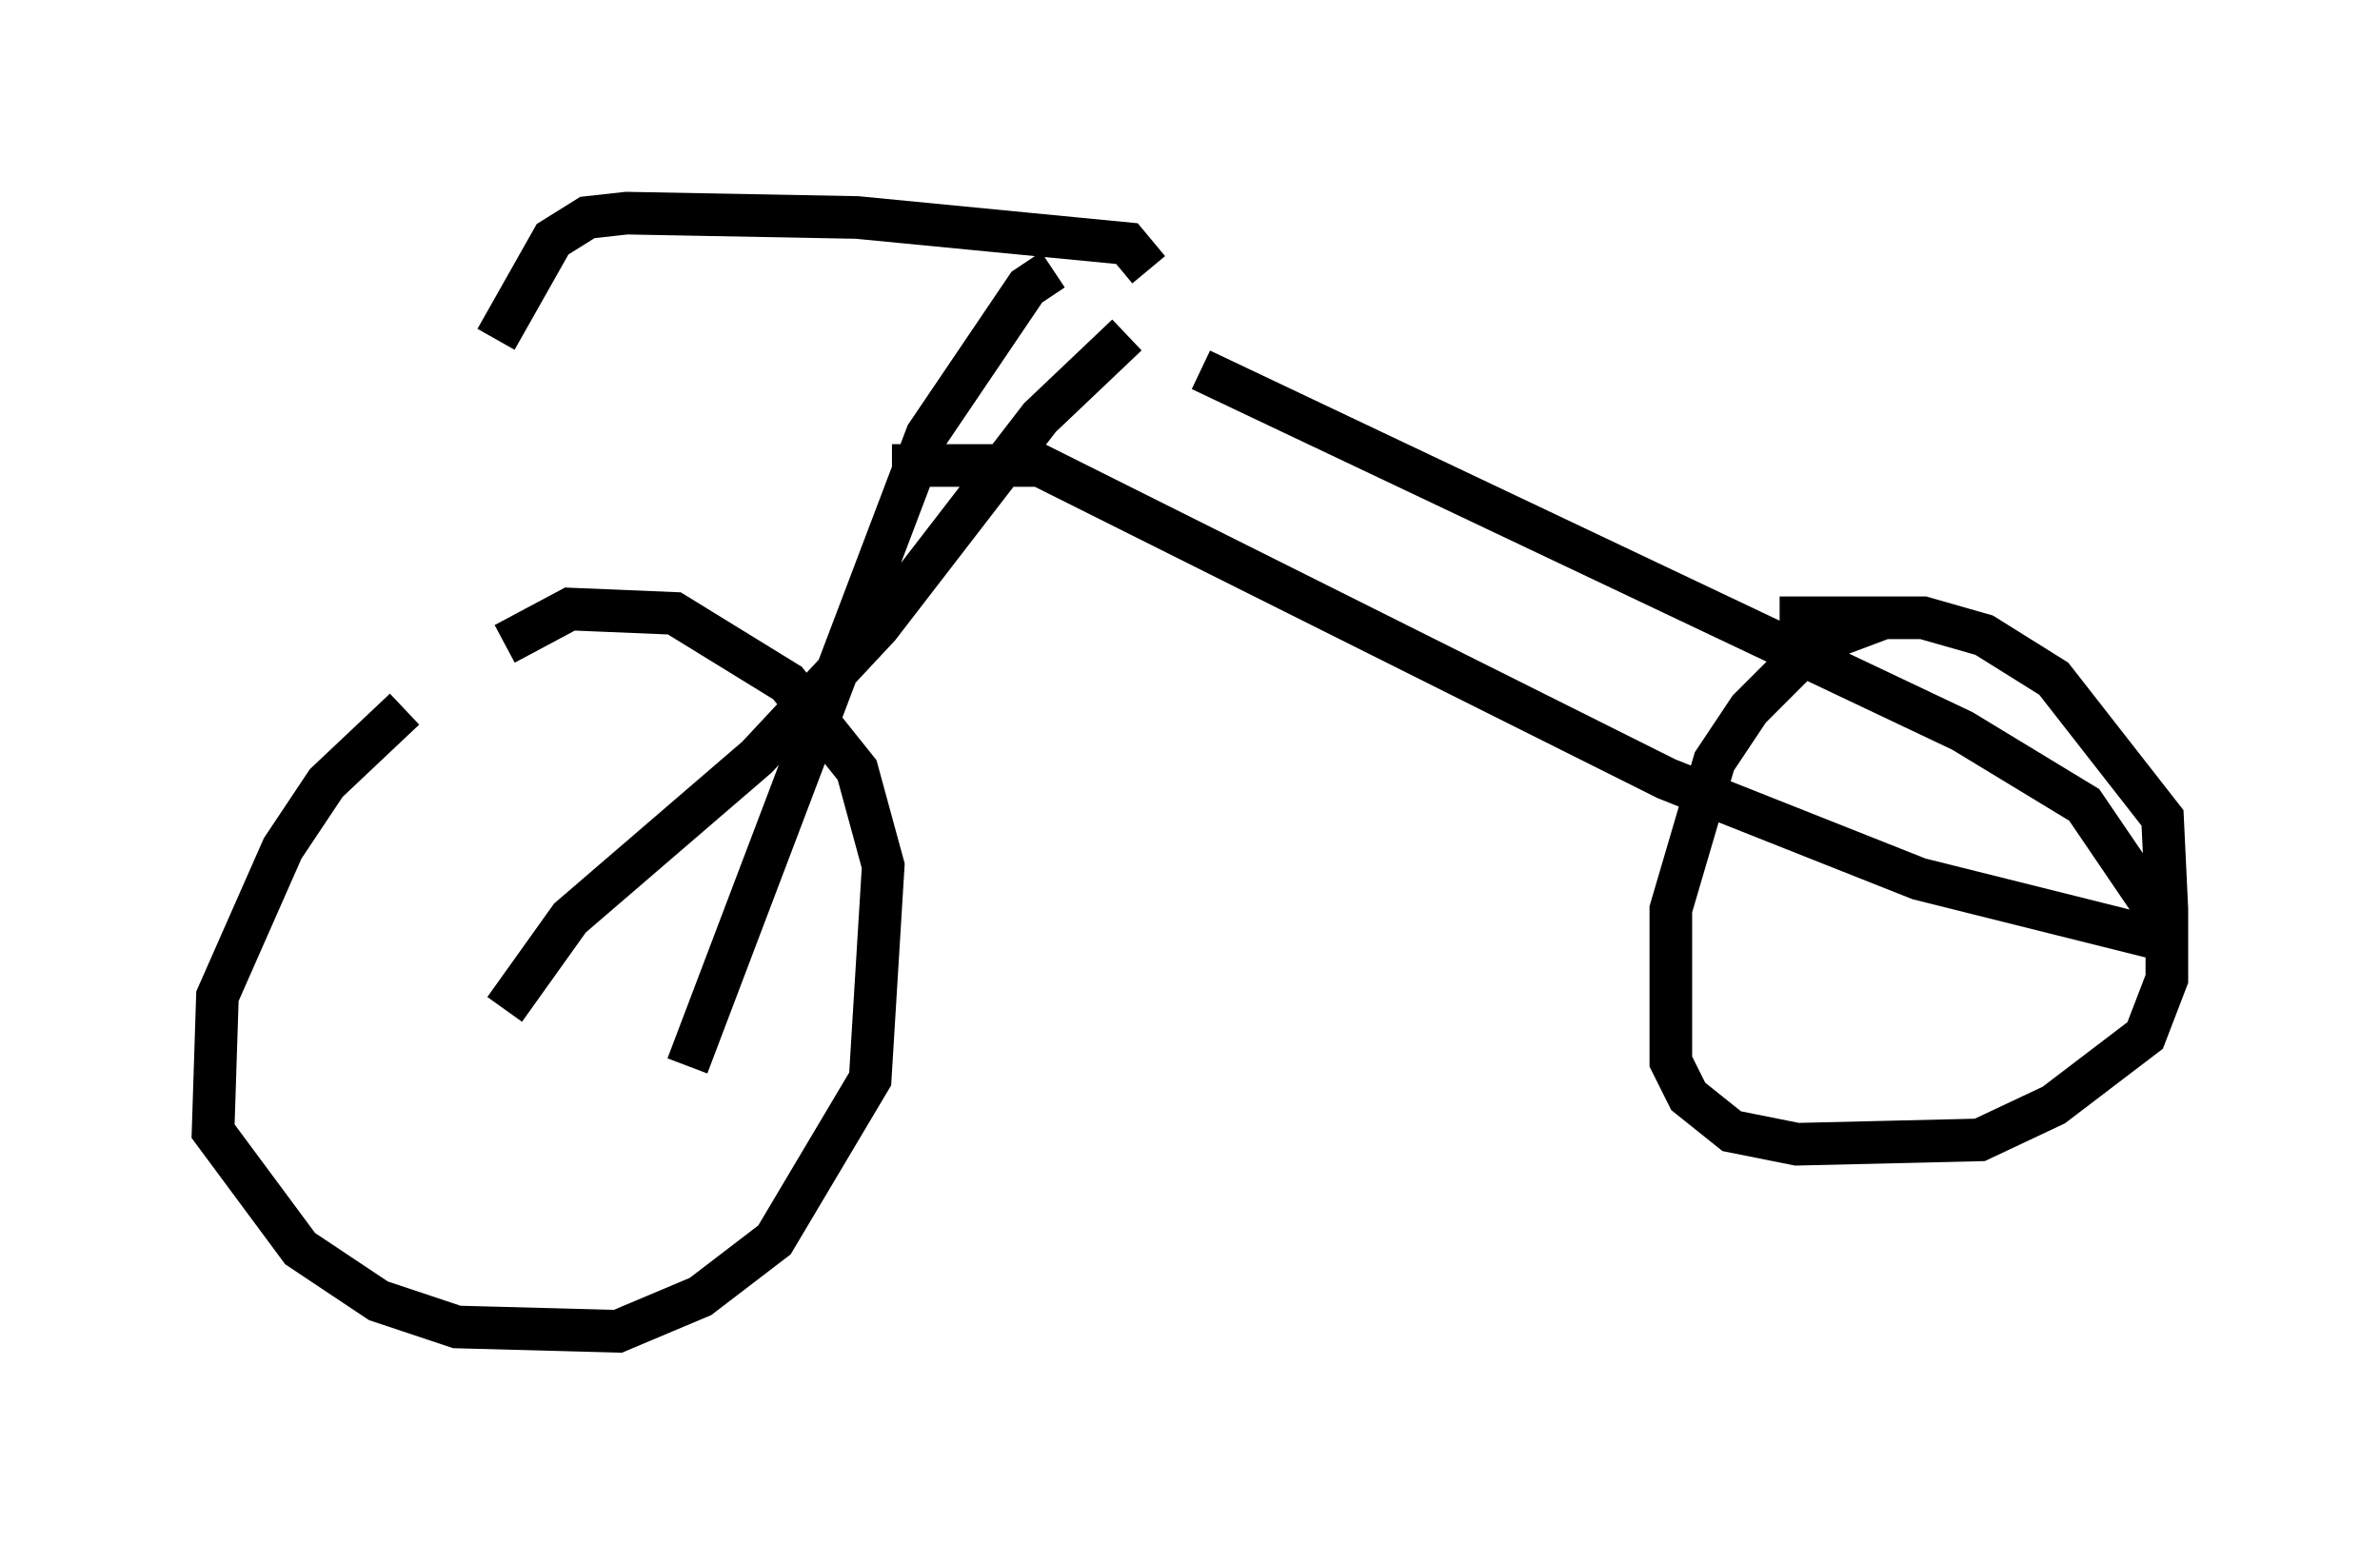 <?xml version="1.0" encoding="utf-8" ?>
<svg baseProfile="full" height="36.236" version="1.1" width="55.836" xmlns="http://www.w3.org/2000/svg" xmlns:ev="http://www.w3.org/2001/xml-events" xmlns:xlink="http://www.w3.org/1999/xlink"><defs /><rect fill="white" height="36.236" width="55.836" x="0" y="0" /><path d="M11.431, 15.515 m-1.94, 1.123 l-1.838, 1.735 -1.021, 1.531 l-1.531, 3.471 -0.102, 3.165 l2.042, 2.756 1.838, 1.225 l1.838, 0.613 3.777, 0.102 l1.94, -0.817 1.735, -1.327 l2.246, -3.777 0.306, -5.002 l-0.613, -2.246 -1.633, -2.042 l-2.654, -1.633 -2.45, -0.102 l-1.531, 0.817 m32.361, -0.613 l-1.633, 0.613 -1.531, 1.531 l-0.817, 1.225 -1.021, 3.471 l0.0, 3.573 0.408, 0.817 l1.021, 0.817 1.531, 0.306 l4.288, -0.102 1.735, -0.817 l2.144, -1.633 0.51, -1.327 l0.0, -1.633 -0.102, -2.144 l-2.552, -3.267 -1.633, -1.021 l-1.429, -0.408 -3.369, 0.0 m-29.911, 9.188 l1.531, -2.144 4.39, -3.777 l2.858, -3.063 3.777, -4.9 l2.042, -1.94 m-10.311, 17.15 l5.615, -14.802 2.348, -3.471 l0.613, -0.408 m-3.777, 4.594 l3.471, 0.0 14.7, 7.35 l5.921, 2.348 5.308, 1.327 l0.306, -0.51 -1.735, -2.552 l-2.858, -1.735 -17.865, -8.473 m-1.225, -2.348 l-0.51, -0.613 -6.329, -0.613 l-5.41, -0.102 -0.919, 0.102 l-0.817, 0.51 -1.327, 2.348 " fill="none" stroke="black" stroke-width="1" /></svg>